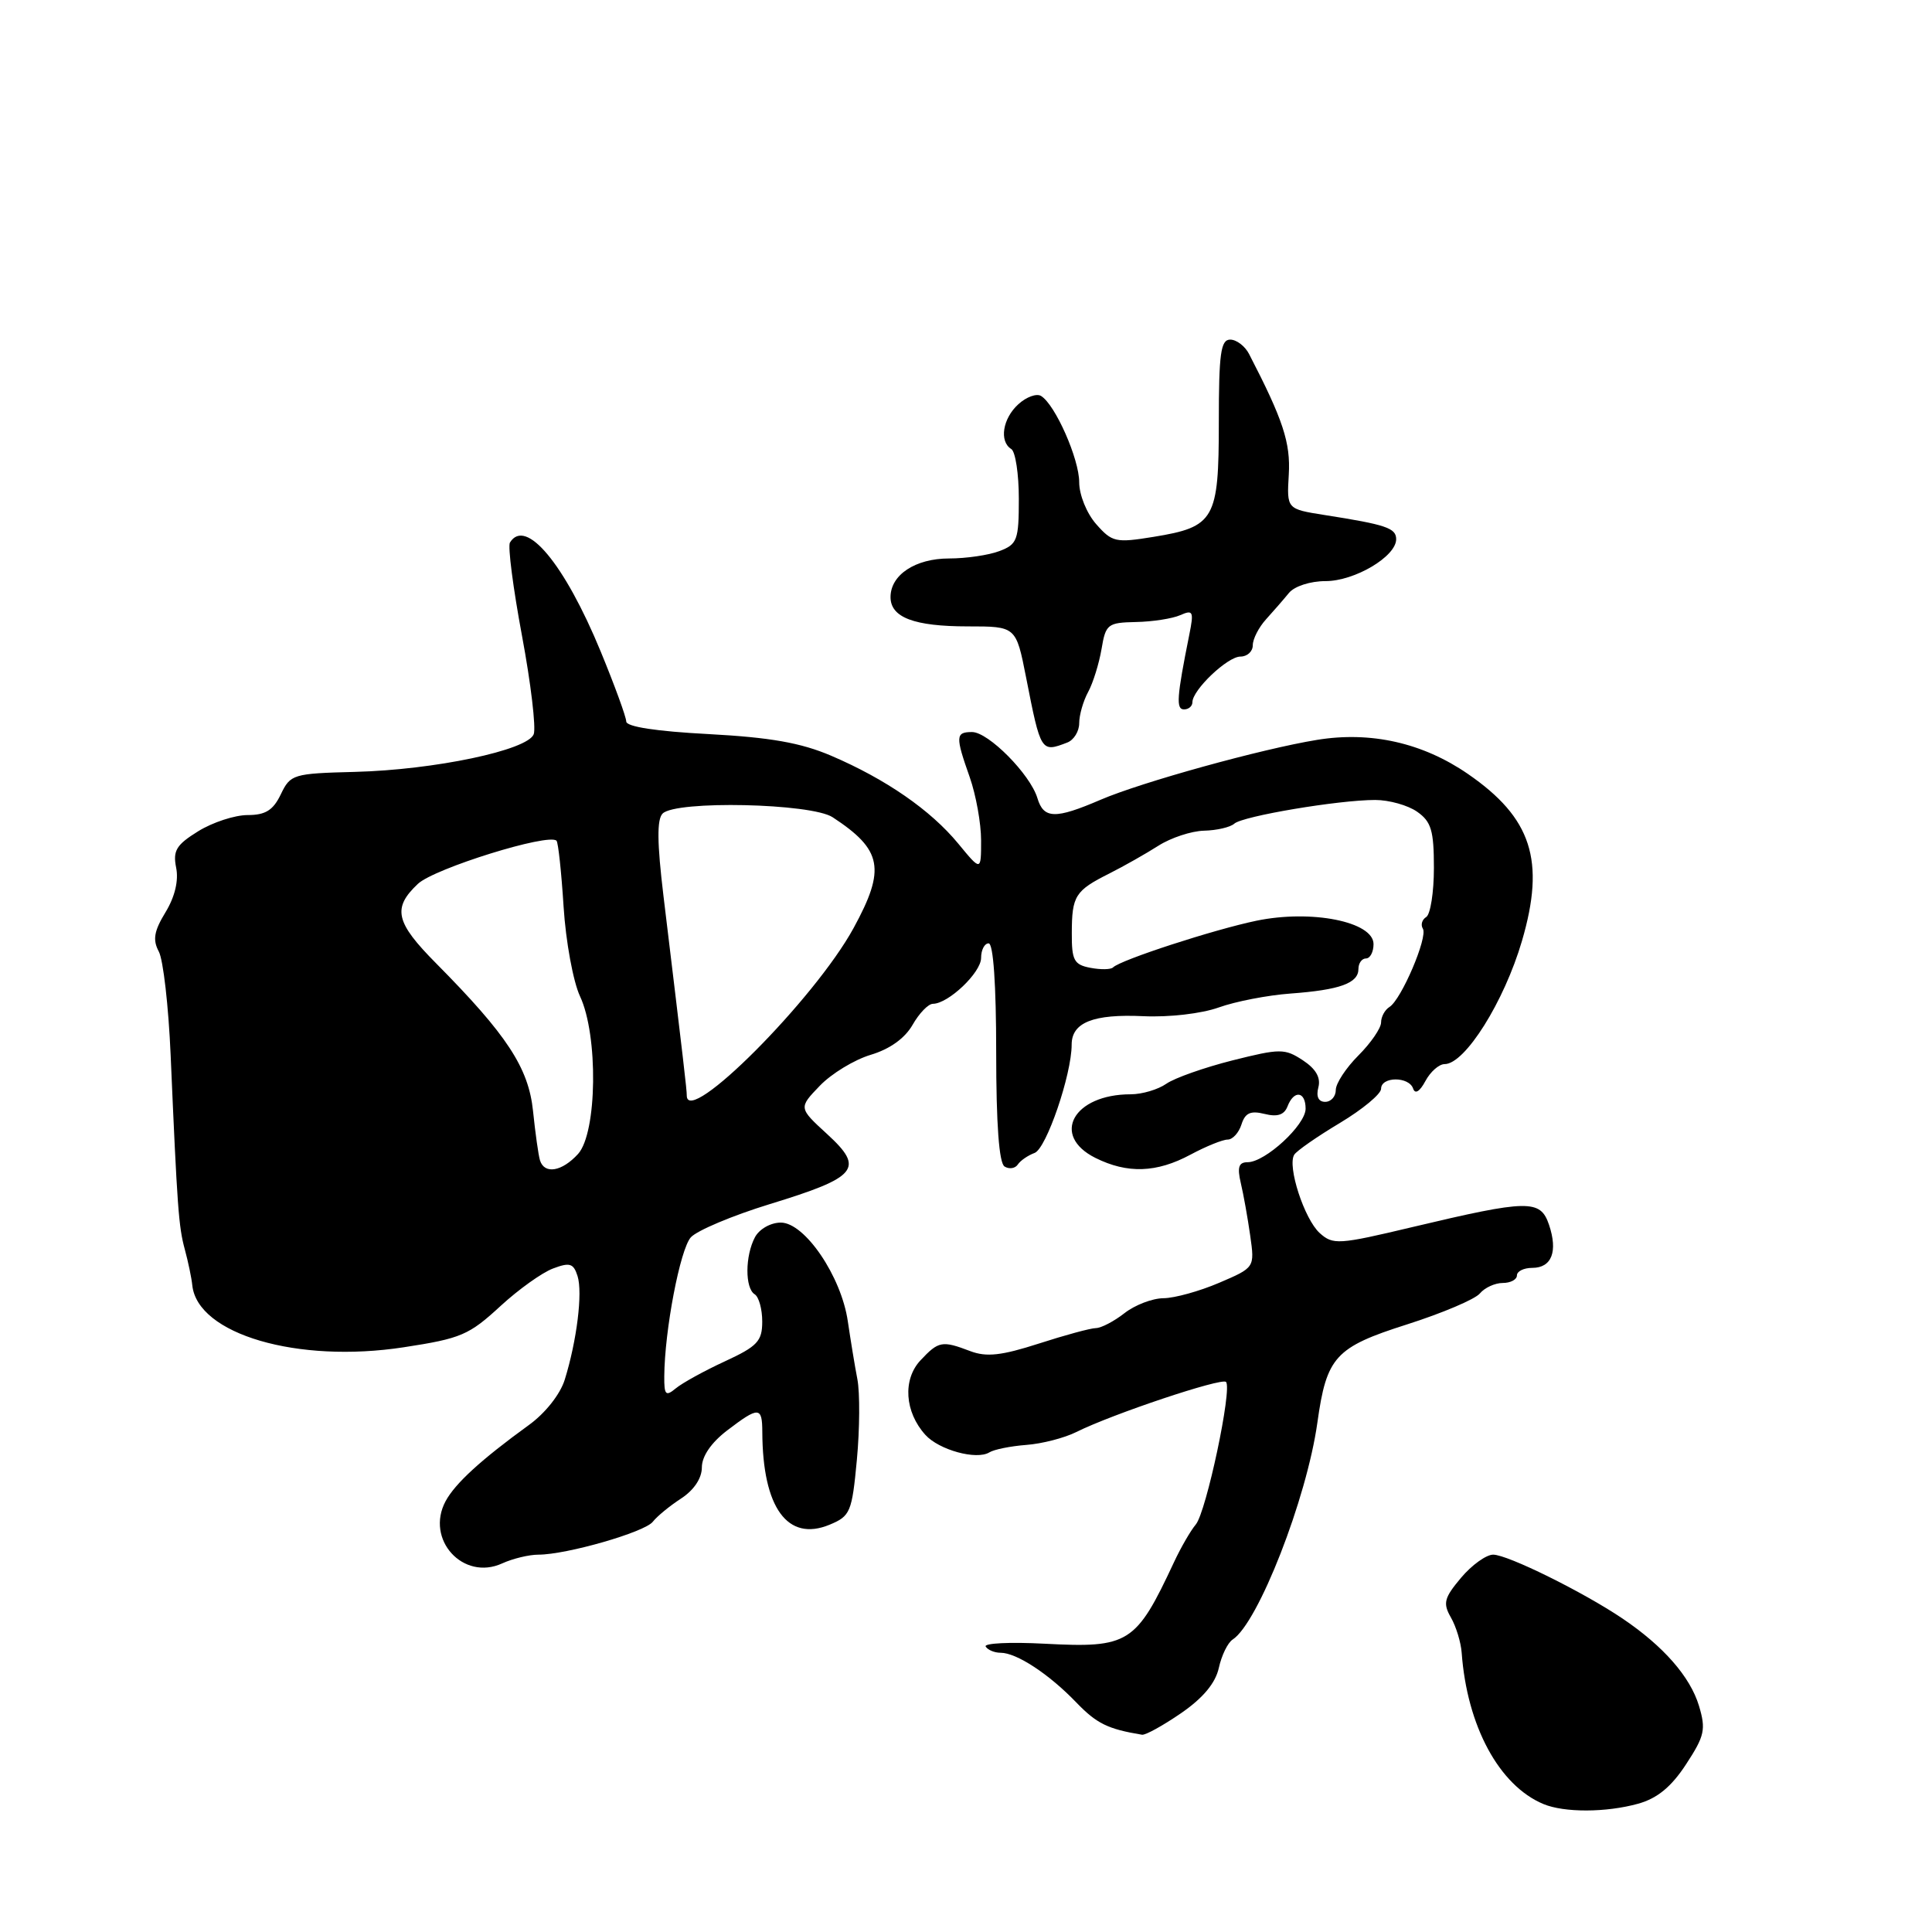 <?xml version="1.0" encoding="UTF-8" standalone="no"?>
<!DOCTYPE svg PUBLIC "-//W3C//DTD SVG 1.1//EN" "http://www.w3.org/Graphics/SVG/1.1/DTD/svg11.dtd" >
<svg xmlns="http://www.w3.org/2000/svg" xmlns:xlink="http://www.w3.org/1999/xlink" version="1.1" viewBox="0 0 256 256">
 <g >
 <path fill="currentColor"
d=" M 217.07 239.00 C 219.60 238.29 221.45 236.78 223.41 233.78 C 225.88 230.01 226.06 229.16 225.12 226.02 C 223.95 222.17 220.43 218.14 215.00 214.47 C 209.80 210.96 199.77 206.00 197.85 206.00 C 196.93 206.00 195.01 207.38 193.59 209.07 C 191.35 211.74 191.17 212.43 192.25 214.32 C 192.94 215.52 193.58 217.62 193.68 219.00 C 194.39 228.71 198.64 236.59 204.50 239.04 C 207.27 240.20 212.82 240.18 217.07 239.00 Z  M 156.49 227.01 C 159.41 225.00 161.05 223.03 161.50 221.01 C 161.86 219.36 162.68 217.67 163.33 217.25 C 166.71 215.07 173.15 198.58 174.56 188.50 C 175.78 179.77 176.92 178.52 186.44 175.49 C 191.11 174.00 195.45 172.16 196.09 171.39 C 196.72 170.63 198.09 170.00 199.12 170.00 C 200.16 170.00 201.00 169.55 201.00 169.00 C 201.00 168.45 201.91 168.00 203.03 168.00 C 205.61 168.00 206.45 165.84 205.25 162.28 C 204.10 158.91 202.53 158.94 187.12 162.60 C 177.34 164.93 176.63 164.97 174.86 163.38 C 172.83 161.53 170.55 154.53 171.49 153.01 C 171.81 152.49 174.53 150.60 177.54 148.80 C 180.54 147.00 183.00 144.96 183.00 144.27 C 183.00 142.63 186.70 142.61 187.25 144.25 C 187.51 145.02 188.13 144.63 188.87 143.25 C 189.53 142.01 190.68 141.00 191.42 141.00 C 194.12 141.00 199.31 132.73 201.67 124.67 C 204.79 114.01 202.96 108.37 194.49 102.54 C 188.52 98.43 181.63 96.87 174.50 98.04 C 167.18 99.23 151.26 103.64 145.84 105.97 C 139.82 108.56 138.29 108.52 137.46 105.75 C 136.51 102.60 130.97 97.00 128.80 97.00 C 126.61 97.00 126.58 97.57 128.50 103.00 C 129.32 105.34 130.00 109.10 130.00 111.35 C 130.00 115.46 130.00 115.46 126.97 111.78 C 123.31 107.34 117.38 103.24 110.14 100.14 C 106.11 98.42 102.07 97.71 93.89 97.27 C 87.00 96.91 82.99 96.30 82.98 95.60 C 82.97 95.00 81.45 90.83 79.60 86.34 C 74.81 74.71 69.65 68.51 67.57 71.89 C 67.27 72.37 67.99 77.94 69.17 84.26 C 70.35 90.58 71.04 96.44 70.72 97.29 C 69.91 99.41 57.57 102.01 47.01 102.28 C 38.83 102.49 38.48 102.60 37.21 105.25 C 36.19 107.37 35.18 108.00 32.81 108.00 C 31.12 108.00 28.18 108.96 26.27 110.14 C 23.36 111.94 22.89 112.71 23.34 114.97 C 23.69 116.68 23.17 118.84 21.93 120.88 C 20.41 123.37 20.21 124.53 21.04 126.08 C 21.63 127.17 22.33 133.34 22.61 139.78 C 23.49 160.15 23.67 162.54 24.49 165.56 C 24.93 167.18 25.38 169.32 25.48 170.31 C 26.17 176.80 39.43 180.68 53.50 178.52 C 61.13 177.35 62.14 176.91 66.37 173.01 C 68.71 170.86 71.81 168.64 73.26 168.09 C 75.50 167.24 75.99 167.39 76.53 169.09 C 77.22 171.28 76.44 177.64 74.83 182.82 C 74.23 184.75 72.25 187.26 70.07 188.83 C 63.74 193.42 60.31 196.56 59.04 198.92 C 56.33 203.99 61.37 209.52 66.54 207.16 C 67.94 206.52 70.10 206.00 71.34 206.00 C 75.07 206.00 85.43 203.02 86.50 201.64 C 87.05 200.93 88.74 199.54 90.25 198.56 C 91.95 197.45 93.00 195.88 93.00 194.44 C 93.00 192.96 94.24 191.16 96.34 189.55 C 100.55 186.34 101.00 186.36 101.01 189.75 C 101.05 199.79 104.36 204.34 109.93 202.03 C 112.67 200.89 112.89 200.38 113.54 193.43 C 113.92 189.36 113.95 184.56 113.61 182.77 C 113.26 180.97 112.70 177.51 112.34 175.08 C 111.48 169.13 106.64 162.00 103.46 162.00 C 102.12 162.00 100.62 162.85 100.04 163.93 C 98.72 166.40 98.70 170.69 100.00 171.50 C 100.55 171.84 101.00 173.46 101.00 175.11 C 101.00 177.71 100.37 178.39 96.04 180.39 C 93.31 181.65 90.39 183.26 89.54 183.97 C 88.21 185.07 88.00 184.85 88.02 182.37 C 88.06 176.28 90.12 165.53 91.54 163.95 C 92.36 163.05 97.05 161.07 101.97 159.56 C 113.66 155.98 114.59 154.85 109.62 150.29 C 105.81 146.80 105.81 146.80 108.62 143.88 C 110.16 142.27 113.20 140.42 115.37 139.77 C 117.91 139.01 119.90 137.58 120.92 135.80 C 121.79 134.27 123.00 133.01 123.62 133.01 C 125.67 132.99 130.00 128.87 130.00 126.93 C 130.00 125.87 130.45 125.00 131.00 125.00 C 131.62 125.00 132.00 130.48 132.00 139.44 C 132.00 148.96 132.38 154.12 133.11 154.57 C 133.72 154.95 134.51 154.83 134.86 154.31 C 135.21 153.78 136.22 153.09 137.09 152.77 C 138.64 152.20 142.00 142.39 142.00 138.42 C 142.00 135.48 144.87 134.34 151.50 134.65 C 154.91 134.81 159.22 134.31 161.50 133.49 C 163.70 132.70 167.97 131.87 171.00 131.65 C 177.54 131.17 180.00 130.28 180.00 128.39 C 180.00 127.63 180.45 127.00 181.00 127.00 C 181.55 127.00 182.00 126.14 182.00 125.10 C 182.00 122.13 173.78 120.49 166.49 122.00 C 160.85 123.17 148.46 127.20 147.48 128.19 C 147.19 128.48 145.84 128.50 144.48 128.24 C 142.31 127.83 142.00 127.24 142.02 123.63 C 142.03 118.70 142.46 118.02 147.00 115.74 C 148.93 114.77 151.85 113.11 153.50 112.06 C 155.15 111.01 157.87 110.11 159.55 110.07 C 161.23 110.03 163.03 109.61 163.55 109.14 C 164.66 108.14 177.37 106.00 182.22 106.00 C 184.05 106.00 186.56 106.70 187.78 107.56 C 189.65 108.87 190.00 110.05 190.00 115.00 C 190.00 118.23 189.54 121.16 188.98 121.51 C 188.42 121.86 188.22 122.55 188.54 123.06 C 189.22 124.17 185.68 132.46 184.11 133.43 C 183.50 133.81 183.00 134.73 183.00 135.48 C 183.00 136.23 181.65 138.20 180.00 139.85 C 178.35 141.50 177.00 143.56 177.00 144.42 C 177.00 145.29 176.37 146.00 175.59 146.00 C 174.70 146.00 174.37 145.30 174.69 144.08 C 175.03 142.79 174.36 141.63 172.63 140.49 C 170.23 138.92 169.64 138.92 163.30 140.51 C 159.58 141.45 155.64 142.84 154.55 143.60 C 153.45 144.37 151.33 145.00 149.82 145.00 C 142.23 145.00 139.20 150.46 145.15 153.43 C 149.39 155.54 153.25 155.41 157.74 153.00 C 159.79 151.90 162.01 151.00 162.67 151.00 C 163.33 151.00 164.15 150.10 164.50 149.00 C 164.99 147.46 165.70 147.14 167.56 147.60 C 169.26 148.03 170.16 147.73 170.60 146.61 C 171.45 144.39 173.00 144.59 173.00 146.91 C 173.00 149.07 167.65 154.00 165.31 154.00 C 164.14 154.00 163.92 154.66 164.41 156.75 C 164.77 158.26 165.33 161.40 165.66 163.73 C 166.26 167.96 166.26 167.96 161.54 169.98 C 158.95 171.09 155.63 172.01 154.17 172.02 C 152.70 172.03 150.38 172.92 149.00 174.00 C 147.62 175.08 145.92 175.97 145.21 175.98 C 144.50 175.99 141.08 176.92 137.62 178.04 C 132.71 179.62 130.72 179.84 128.59 179.04 C 124.83 177.61 124.37 177.69 121.97 180.25 C 119.59 182.79 119.87 187.10 122.62 190.13 C 124.43 192.13 129.39 193.49 131.09 192.45 C 131.71 192.06 133.91 191.62 135.98 191.46 C 138.05 191.31 141.04 190.54 142.62 189.75 C 147.36 187.38 161.86 182.53 162.45 183.11 C 163.31 183.97 159.84 200.33 158.45 202.00 C 157.76 202.82 156.46 205.07 155.56 207.00 C 150.51 217.81 149.59 218.39 138.40 217.80 C 133.84 217.56 130.33 217.73 130.61 218.18 C 130.89 218.63 131.78 219.00 132.59 219.00 C 134.70 219.00 139.00 221.82 142.62 225.59 C 145.32 228.39 146.79 229.11 151.32 229.86 C 151.77 229.94 154.10 228.65 156.49 227.01 Z  M 141.42 98.39 C 142.29 98.06 143.00 96.90 143.00 95.83 C 143.00 94.75 143.53 92.89 144.19 91.68 C 144.84 90.48 145.63 87.92 145.96 86.00 C 146.51 82.70 146.77 82.50 150.52 82.42 C 152.71 82.38 155.35 81.97 156.39 81.51 C 158.09 80.76 158.21 81.01 157.59 84.09 C 155.92 92.40 155.81 94.00 156.89 94.00 C 157.50 94.00 158.00 93.57 158.00 93.05 C 158.00 91.42 162.65 87.00 164.36 87.00 C 165.26 87.00 166.00 86.33 166.00 85.50 C 166.00 84.67 166.79 83.13 167.75 82.07 C 168.71 81.01 170.08 79.44 170.79 78.57 C 171.52 77.68 173.62 77.00 175.64 77.00 C 179.50 77.00 185.00 73.74 185.00 71.45 C 185.00 69.97 183.68 69.52 175.50 68.24 C 170.50 67.45 170.50 67.45 170.77 62.89 C 171.02 58.66 170.01 55.61 165.51 46.91 C 164.97 45.86 163.84 45.00 163.01 45.00 C 161.75 45.00 161.50 46.84 161.50 55.96 C 161.50 68.85 160.95 69.82 152.83 71.14 C 147.84 71.95 147.36 71.85 145.25 69.45 C 143.99 68.02 143.00 65.57 143.00 63.90 C 143.00 60.81 139.83 53.63 137.95 52.47 C 137.36 52.10 136.00 52.59 134.94 53.56 C 132.86 55.44 132.37 58.49 134.00 59.50 C 134.55 59.84 135.00 62.80 135.00 66.08 C 135.00 71.57 134.79 72.13 132.43 73.02 C 131.02 73.56 128.02 74.00 125.76 74.00 C 121.29 74.00 118.00 76.17 118.00 79.12 C 118.00 81.82 121.13 83.00 128.25 83.00 C 134.63 83.00 134.63 83.00 135.96 89.75 C 137.91 99.68 137.94 99.73 141.42 98.39 Z  M 71.55 153.75 C 71.34 153.06 70.93 150.12 70.63 147.22 C 70.04 141.49 67.18 137.13 57.80 127.66 C 52.39 122.21 51.96 120.33 55.38 117.11 C 57.56 115.07 72.69 110.36 73.74 111.40 C 73.97 111.63 74.39 115.57 74.68 120.16 C 74.97 124.75 75.95 130.07 76.85 132.00 C 79.29 137.18 79.13 150.09 76.60 152.90 C 74.46 155.25 72.14 155.64 71.55 153.75 Z  M 91.00 145.16 C 91.00 144.36 90.62 141.12 87.91 118.69 C 87.07 111.70 87.03 108.57 87.80 107.80 C 89.56 106.04 107.49 106.43 110.33 108.29 C 116.92 112.61 117.39 115.13 113.10 122.98 C 107.95 132.41 91.00 149.41 91.00 145.16 Z "/>
</g>
</svg>